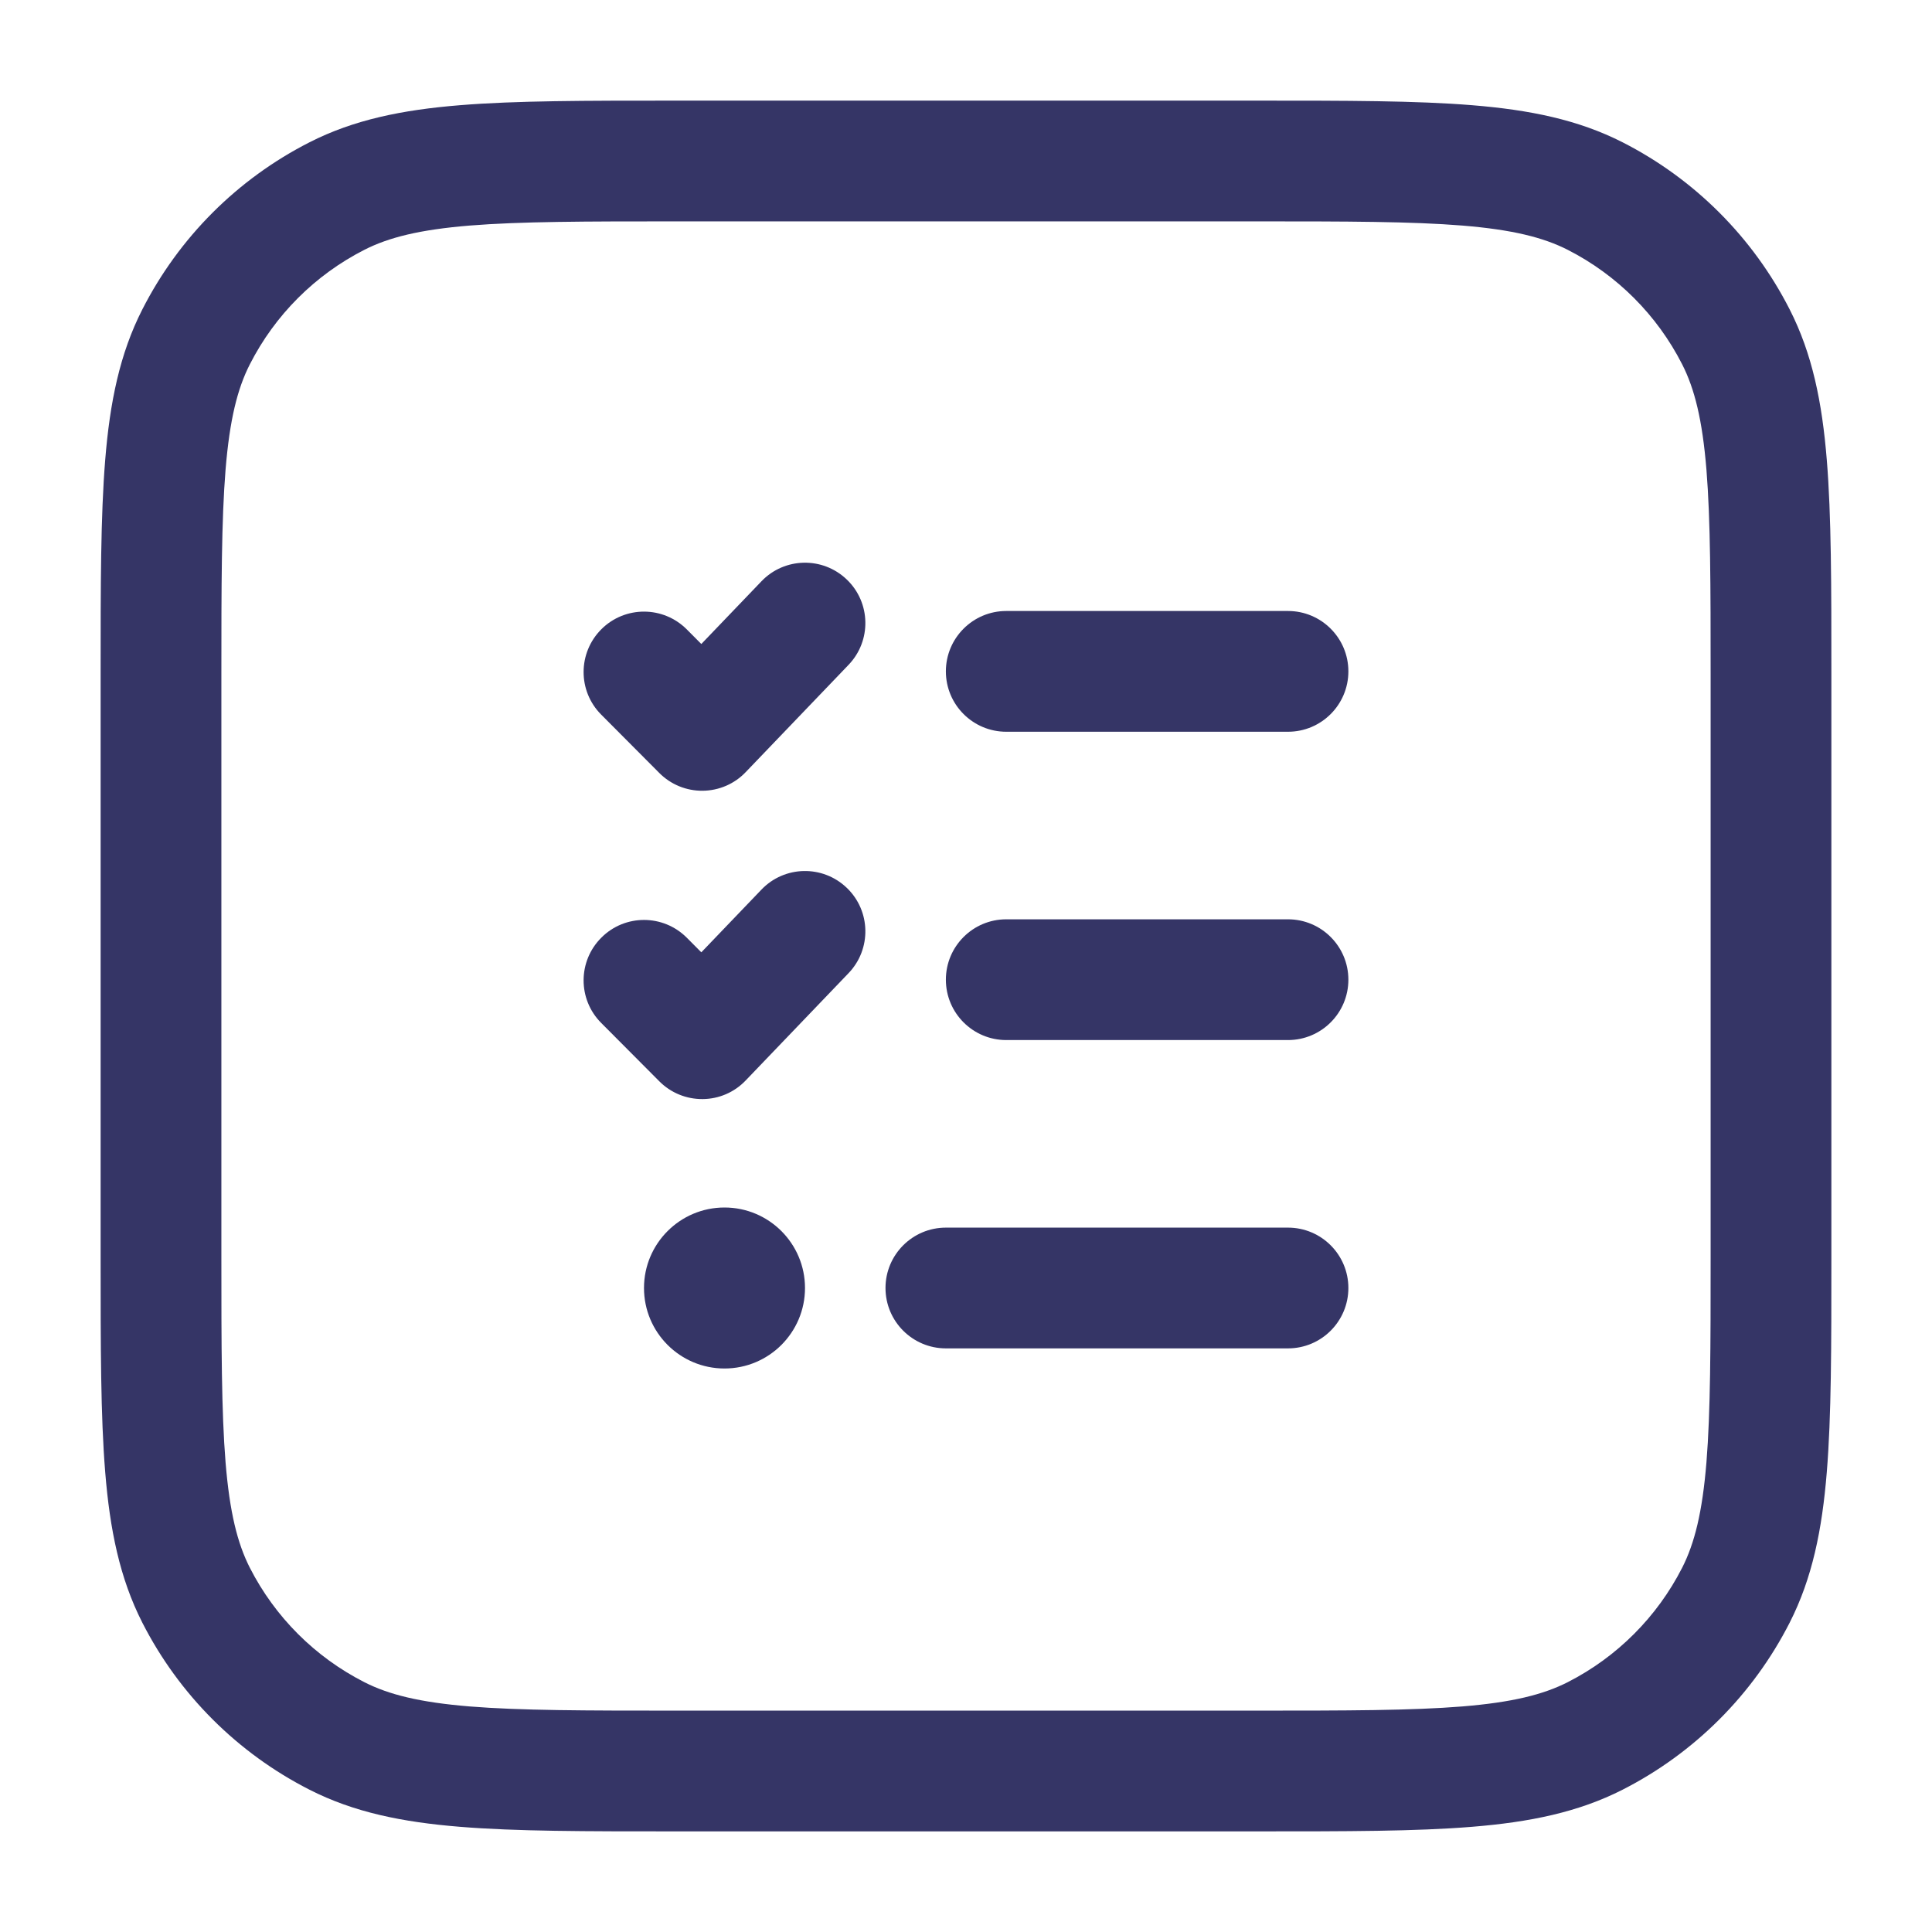 <svg width="24" height="24" viewBox="0 0 24 24" fill="none" xmlns="http://www.w3.org/2000/svg">
<path d="M10.519 7.199C10.818 7.485 10.828 7.96 10.541 8.259L9.263 9.592C9.124 9.738 8.931 9.821 8.729 9.823C8.527 9.825 8.333 9.746 8.19 9.602L7.468 8.877C7.176 8.584 7.177 8.109 7.471 7.816C7.764 7.524 8.239 7.525 8.532 7.819L8.712 8L9.459 7.221C9.745 6.922 10.22 6.912 10.519 7.199Z" fill="#353566"/>
<path d="M12.5 7.59C12.086 7.59 11.75 7.926 11.75 8.34C11.75 8.754 12.086 9.09 12.5 9.09H16C16.414 9.09 16.75 8.754 16.75 8.34C16.75 7.926 16.414 7.59 16 7.59H12.5Z" fill="#353566"/>
<path d="M10.519 11.029C10.818 11.315 10.828 11.79 10.541 12.089L9.263 13.422C9.124 13.568 8.931 13.652 8.729 13.653C8.527 13.655 8.333 13.576 8.19 13.432L7.468 12.707C7.176 12.414 7.177 11.939 7.471 11.647C7.764 11.354 8.239 11.355 8.532 11.649L8.712 11.83L9.459 11.051C9.745 10.752 10.22 10.742 10.519 11.029Z" fill="#353566"/>
<path d="M12.5 11.42C12.086 11.42 11.75 11.756 11.75 12.17C11.75 12.584 12.086 12.92 12.5 12.92H16C16.414 12.92 16.75 12.584 16.75 12.17C16.75 11.756 16.414 11.42 16 11.42H12.5Z" fill="#353566"/>
<path d="M8 16C8 15.448 8.448 15 9 15C9.552 15 10 15.448 10 16C10 16.552 9.552 17 9 17C8.448 17 8 16.552 8 16Z" fill="#353566"/>
<path d="M11.75 15.25C11.336 15.25 11 15.586 11 16C11 16.414 11.336 16.75 11.75 16.75H16C16.414 16.75 16.75 16.414 16.75 16C16.75 15.586 16.414 15.25 16 15.25H11.75Z" fill="#353566"/>
<path fill-rule="evenodd" clip-rule="evenodd" d="M8.367 1.25H15.633C16.725 1.25 17.591 1.25 18.288 1.307C19.002 1.365 19.605 1.487 20.157 1.768C21.05 2.223 21.777 2.95 22.232 3.844C22.513 4.395 22.635 4.998 22.693 5.712C22.75 6.409 22.75 7.275 22.75 8.367V15.633C22.75 16.725 22.75 17.591 22.693 18.288C22.635 19.002 22.513 19.605 22.232 20.157C21.777 21.05 21.05 21.777 20.157 22.232C19.605 22.513 19.002 22.635 18.288 22.693C17.591 22.75 16.725 22.75 15.633 22.75H8.367C7.275 22.75 6.409 22.75 5.712 22.693C4.998 22.635 4.395 22.513 3.844 22.232C2.95 21.777 2.223 21.05 1.768 20.157C1.487 19.605 1.365 19.002 1.307 18.288C1.25 17.591 1.25 16.725 1.25 15.633V8.367C1.25 7.275 1.25 6.409 1.307 5.712C1.365 4.998 1.487 4.395 1.768 3.844C2.223 2.95 2.95 2.223 3.844 1.768C4.395 1.487 4.998 1.365 5.712 1.307C6.409 1.25 7.275 1.25 8.367 1.25ZM5.834 2.802C5.213 2.853 4.829 2.949 4.525 3.104C3.913 3.416 3.416 3.913 3.104 4.525C2.949 4.829 2.853 5.213 2.802 5.834C2.751 6.463 2.75 7.268 2.75 8.4V15.6C2.75 16.733 2.751 17.537 2.802 18.166C2.853 18.787 2.949 19.171 3.104 19.476C3.416 20.087 3.913 20.584 4.525 20.896C4.829 21.051 5.213 21.147 5.834 21.198C6.463 21.249 7.268 21.25 8.4 21.25H15.6C16.733 21.25 17.537 21.249 18.166 21.198C18.787 21.147 19.171 21.051 19.476 20.896C20.087 20.584 20.584 20.087 20.896 19.476C21.051 19.171 21.147 18.787 21.198 18.166C21.249 17.537 21.25 16.733 21.25 15.6V8.4C21.25 7.268 21.249 6.463 21.198 5.834C21.147 5.213 21.051 4.829 20.896 4.525C20.584 3.913 20.087 3.416 19.476 3.104C19.171 2.949 18.787 2.853 18.166 2.802C17.537 2.751 16.733 2.75 15.6 2.75H8.4C7.268 2.75 6.463 2.751 5.834 2.802Z" fill="#353566"/>
</svg>
